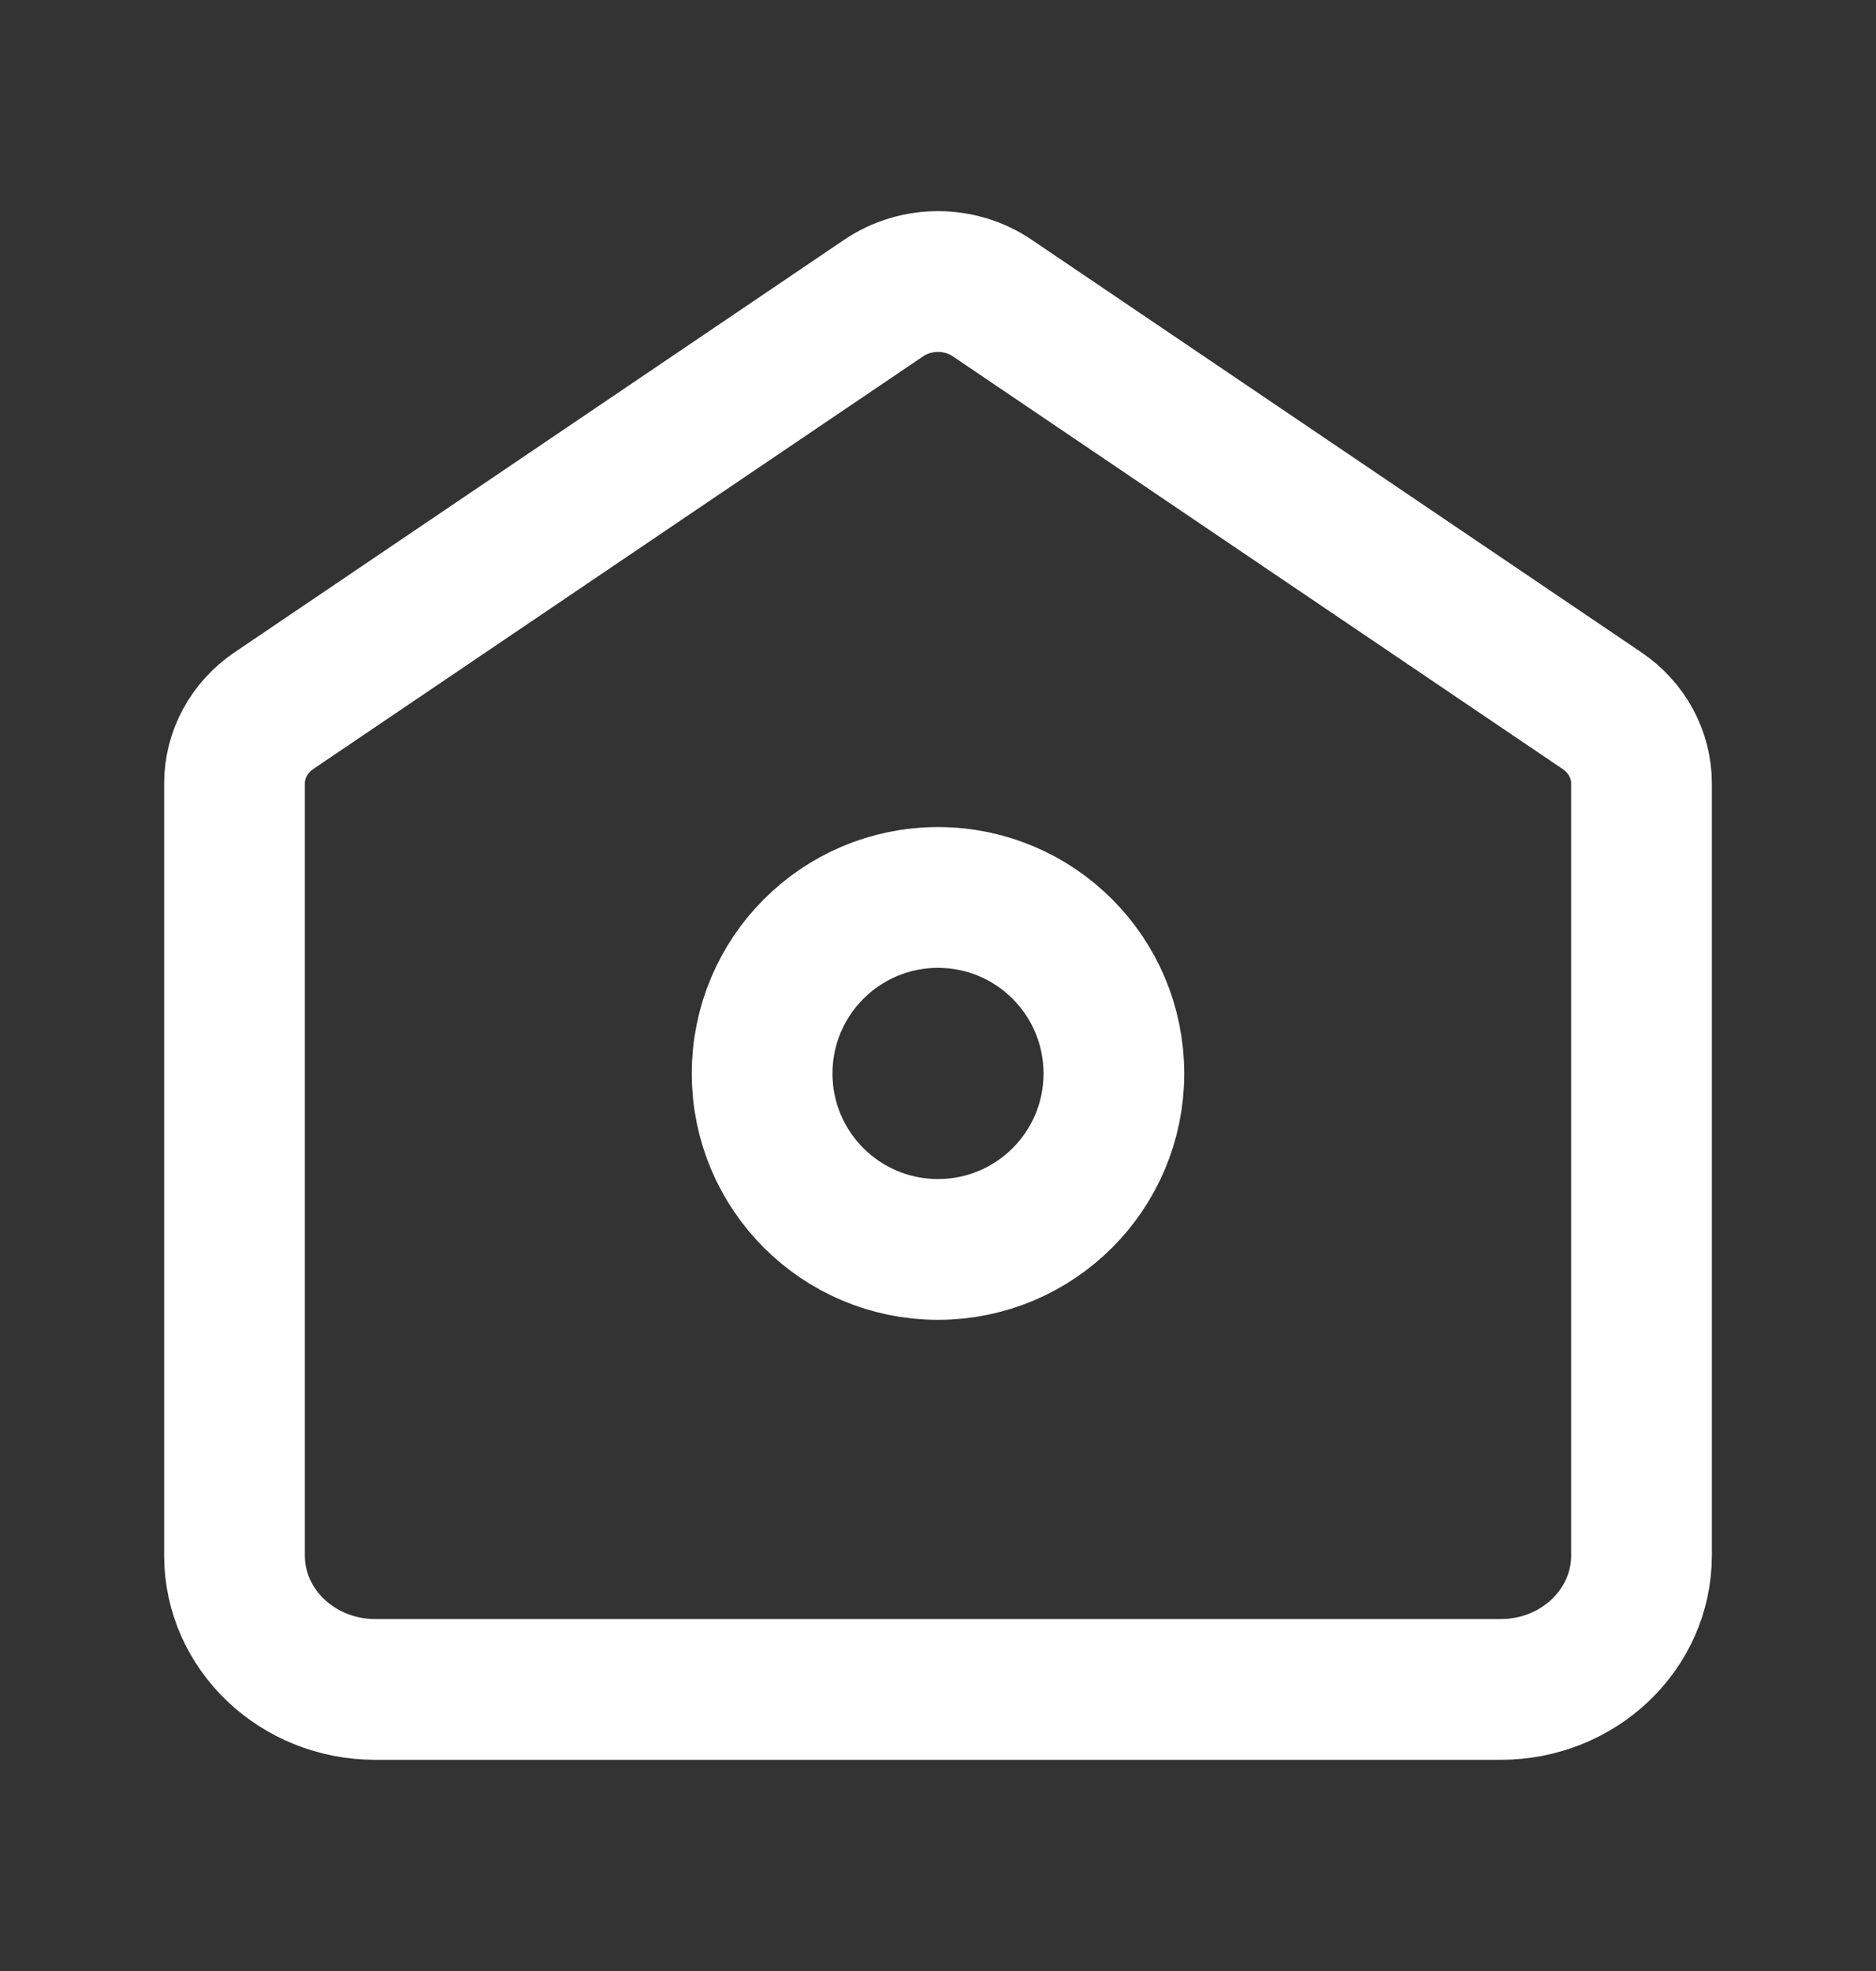 <svg width="20" height="21" viewBox="0 0 20 21" fill="none" xmlns="http://www.w3.org/2000/svg">
<rect x="0" y="0" width="20" height="21" fill="#333333" stroke="none"/>
<path d="M2.5 8.347C2.5 8.039 2.657 7.75 2.92 7.572L9.42 3.176C9.767 2.941 10.233 2.941 10.579 3.176L17.079 7.572C17.343 7.75 17.5 8.039 17.5 8.347V16.573C17.5 17.361 16.828 18 16 18H4C3.172 18 2.5 17.361 2.5 16.573V8.347Z" stroke="white" stroke-width="1.5"/>
<path d="M11.875 11.438C11.875 12.473 11.036 13.312 10 13.312C8.964 13.312 8.125 12.473 8.125 11.438C8.125 10.402 8.964 9.562 10 9.562C11.036 9.562 11.875 10.402 11.875 11.438Z" stroke="white" stroke-width="1.5"/>
</svg>
